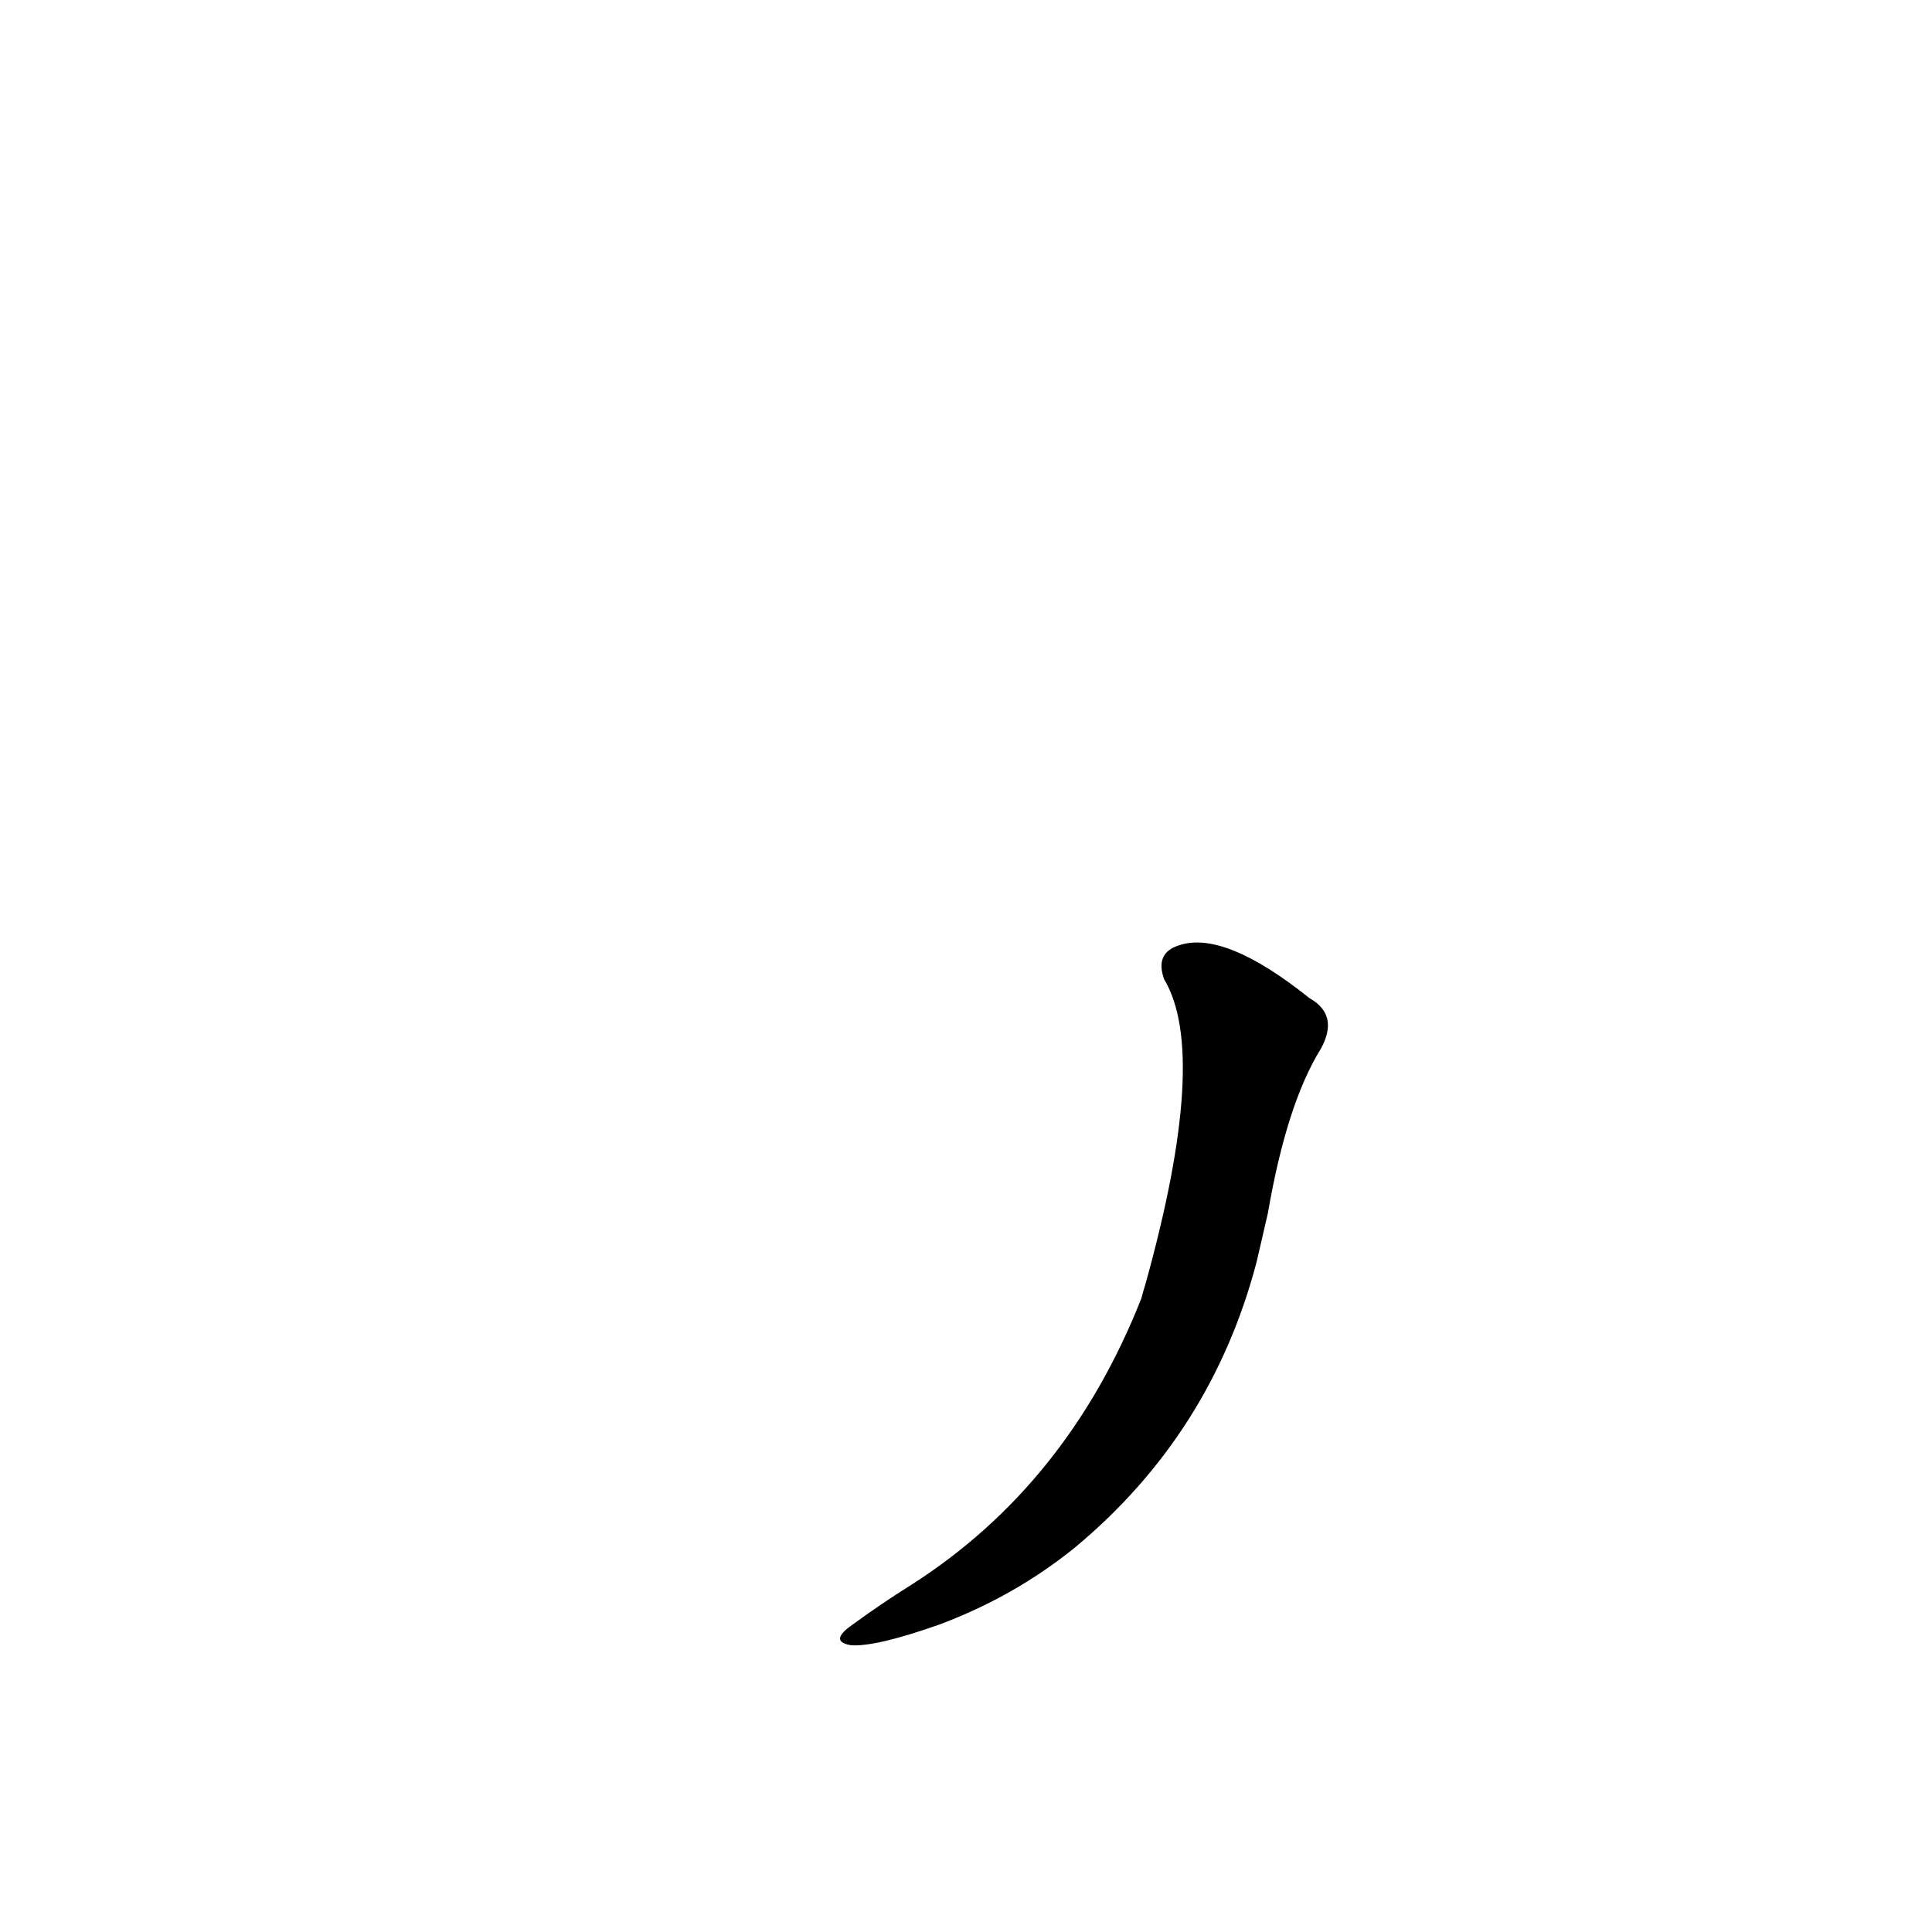 <?xml version='1.0' encoding='utf-8'?>
<svg xmlns="http://www.w3.org/2000/svg" version="1.1" viewBox="0 0 1024 1024"><g transform="scale(1, -1) translate(0, -900)"><path d="M 672 257 Q 682 315 700 344 Q 710 362 694 371 Q 649 407 625 399 Q 612 395 617 381 Q 641 341 607 219 Q 606 216 605 212 Q 566 113 483 60 Q 467 50 452 39 Q 439 30 451 28 Q 464 27 498 39 Q 538 54 570 80 Q 642 140 666 231 L 672 257 Z" fill="black" /></g></svg>
